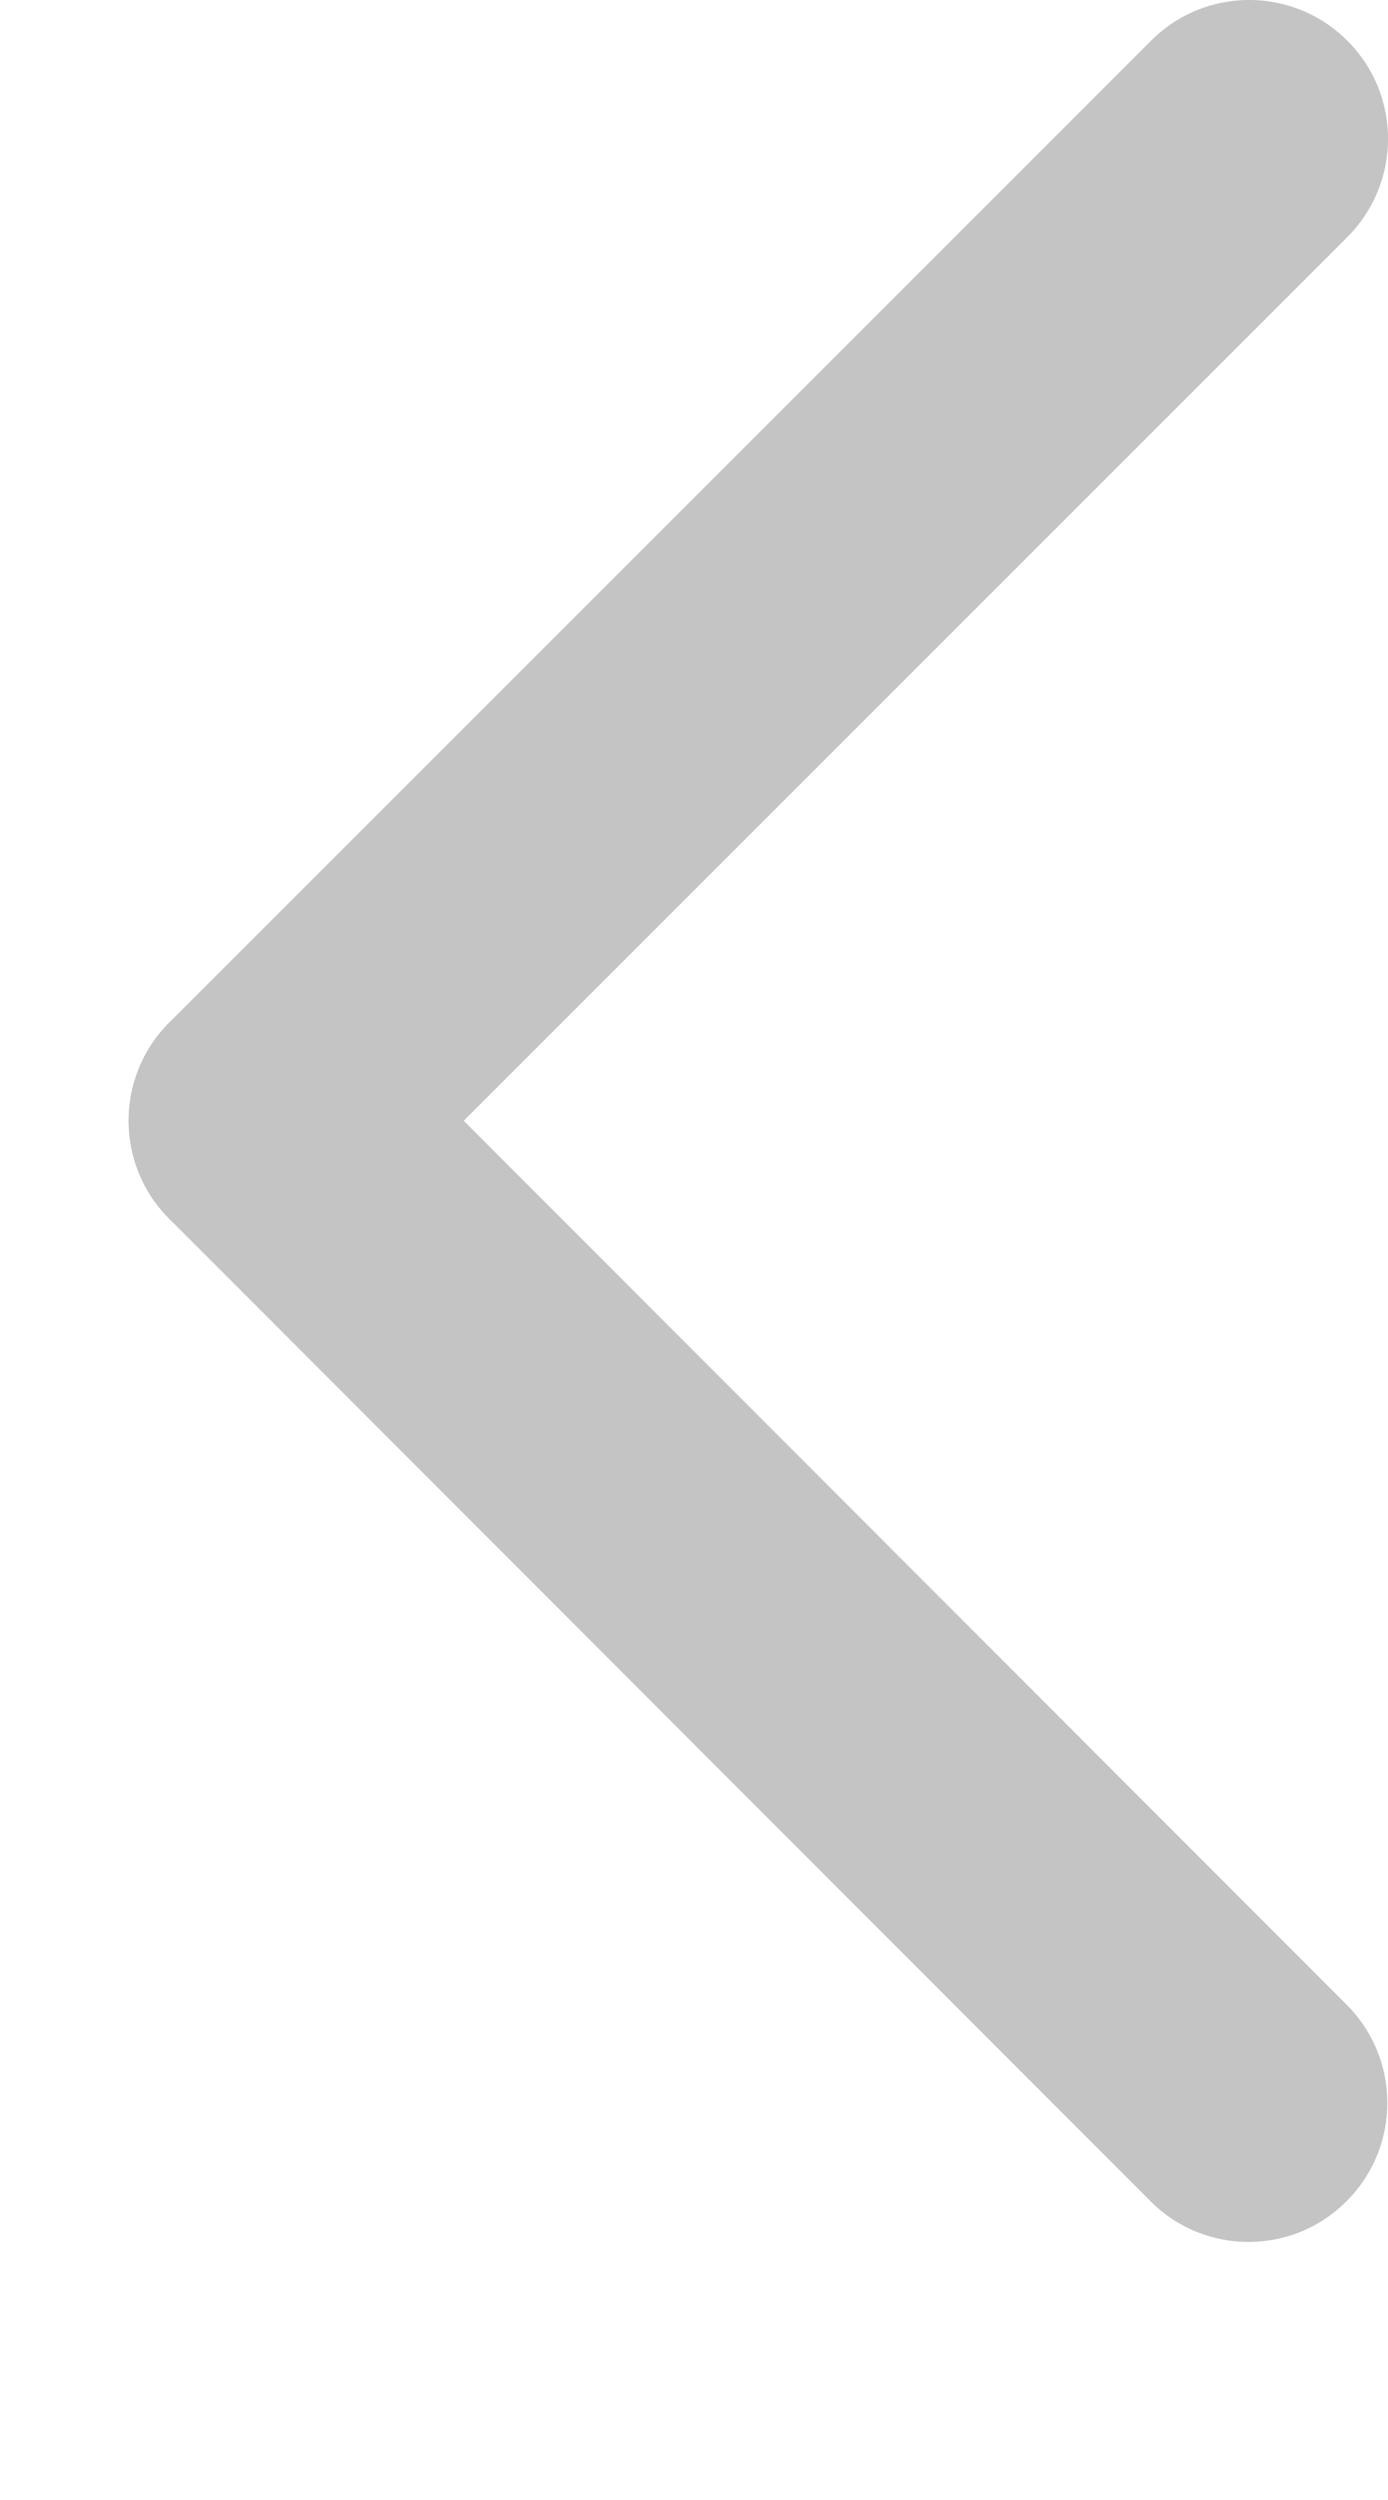 <svg width="5" height="9" viewBox="0 0 5 9" fill="none" xmlns="http://www.w3.org/2000/svg">
<g clip-path="url(#clip0)">
<path d="M4.147 0.146C4.342 -0.049 4.658 -0.049 4.854 0.147C5.049 0.342 5.049 0.658 4.853 0.854L1.317 4.388C1.121 4.583 0.805 4.583 0.61 4.388C0.414 4.192 0.415 3.876 0.61 3.681L4.147 0.146Z" fill="#C4C4C4"/>
<path d="M1.317 3.681C1.122 3.485 0.805 3.485 0.61 3.681C0.415 3.876 0.414 4.192 0.61 4.388L4.144 7.924C4.339 8.12 4.656 8.12 4.851 7.924C5.046 7.729 5.047 7.413 4.851 7.217L1.317 3.681Z" fill="#C4C4C4"/>
</g>
<defs>
<clipPath id="clip0">
<rect width="9" height="5" fill="white" transform="translate(5) rotate(90)"/>
</clipPath>
</defs>
</svg>

